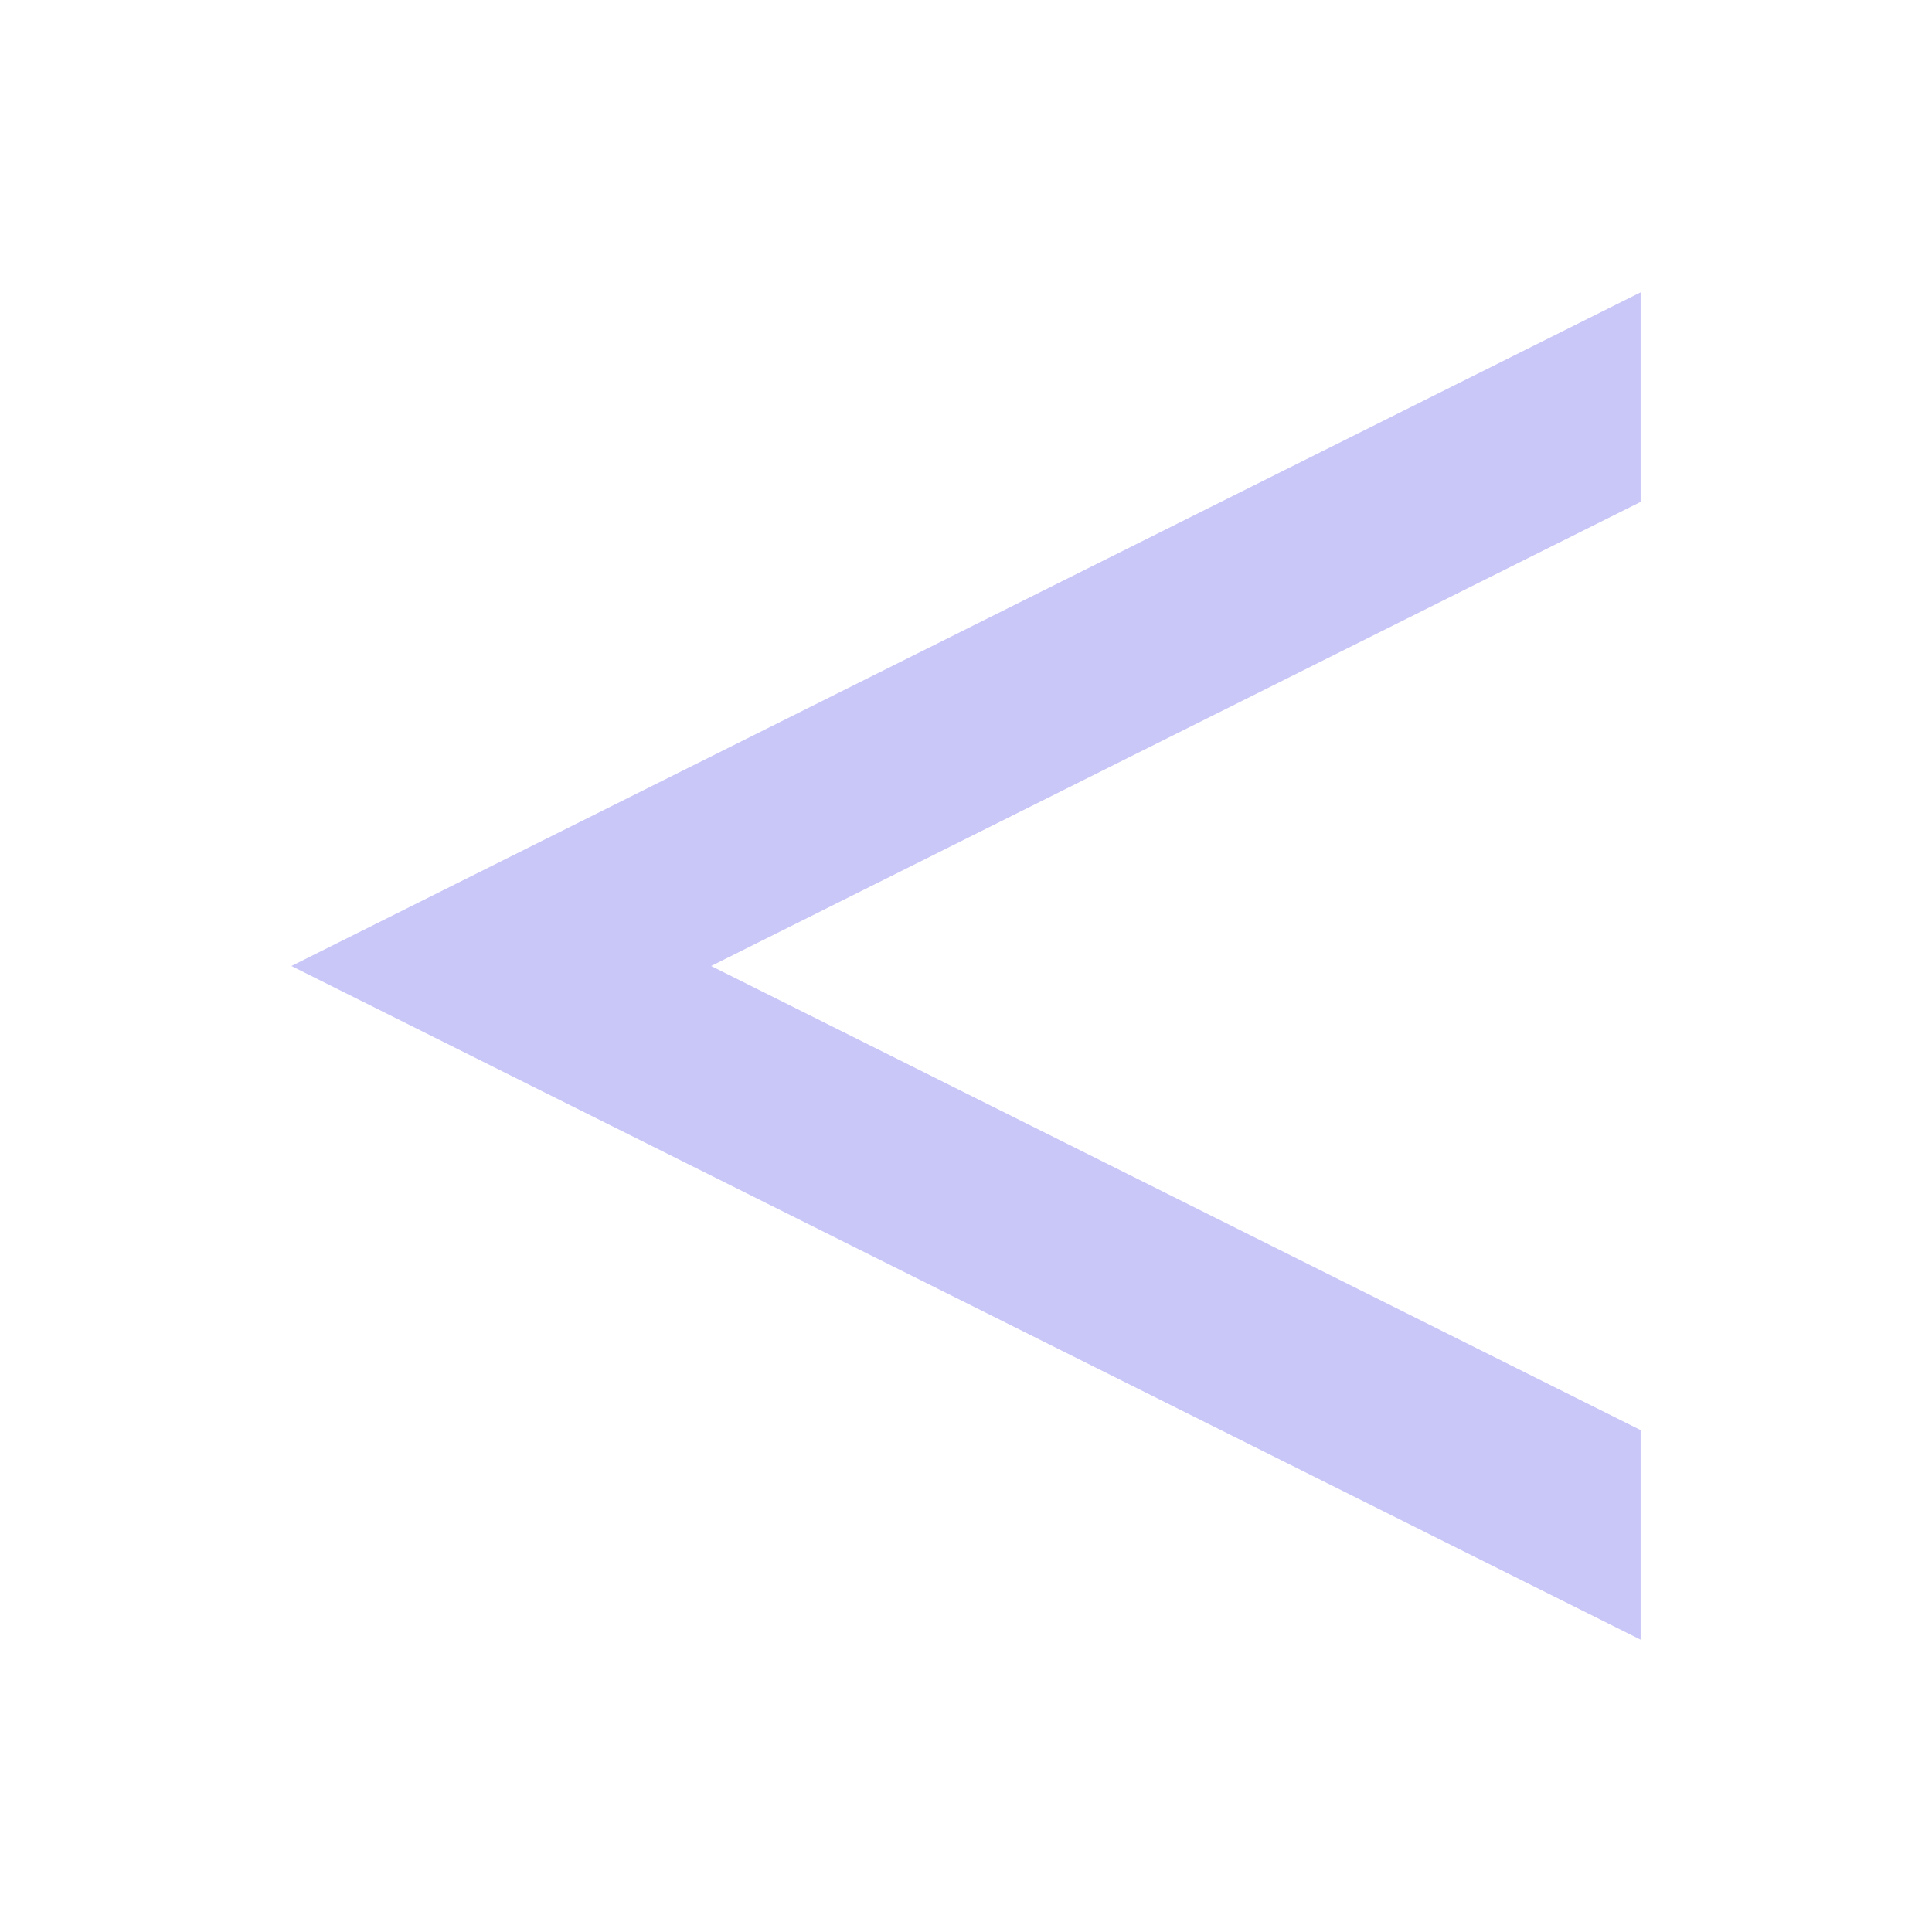 <?xml version="1.0" encoding="UTF-8"?>
<!-- Created with Inkscape (http://www.inkscape.org/) -->
<svg width="22.754mm" height="22.754mm" version="1.1" viewBox="0 0 22.754 22.754" xmlns="http://www.w3.org/2000/svg">
 <defs>
  <filter id="filter41" x="-.163" y="-.213" width="1.424" height="1.553" color-interpolation-filters="sRGB">
   <feFlood flood-color="rgb(169,169,169)" in="SourceGraphic" result="flood"/>
   <feGaussianBlur in="SourceGraphic" result="blur" stdDeviation="0.7"/>
   <feOffset dx="1" dy="1" in="blur" result="offset"/>
   <feComposite in="flood" in2="offset" operator="in" result="comp1"/>
   <feComposite in="SourceGraphic" in2="comp1" result="comp2"/>
  </filter>
 </defs>
 <g transform="translate(-20.379,-11.699)" display="none">
  <path d="m107.79 63.778a62.5 62.5 0 0 0-62.5 62.5 62.5 62.5 0 0 0 62.5 62.5 62.5 62.5 0 0 0 62.5-62.5 62.5 62.5 0 0 0-62.5-62.5zm0 7.5a55 55 0 0 1 55 55 55 55 0 0 1-55 55 55 55 0 0 1-55-55 55 55 0 0 1 55-55z" display="none" fill="#fcc625" stroke-width=".265"/>
  <path d="m43.133 23.076a11.377 11.377 0 0 1-11.377 11.377 11.377 11.377 0 0 1-11.377-11.377 11.377 11.377 0 0 1 11.377-11.377 11.377 11.377 0 0 1 11.377 11.377z" fill="#20f7cf" stroke-width=".15"/>
  <g transform="matrix(1.181 0 0 .964 -123.73 9.671)" filter="url(#filter41)">
   <path d="m126 11.512h5.709v3.774h-5.709z" stroke-width=".209"/>
   <path d="m129.34 17.342 6.936-3.943-6.936-3.943z" stroke-width=".06"/>
  </g>
 </g>
 <path d="m19.322 3.443-15.89 7.934 15.89 7.934v-2.468l-10.947-5.466 10.947-5.466z" fill="#c9c6f8" stroke-width=".275"/>
</svg>
